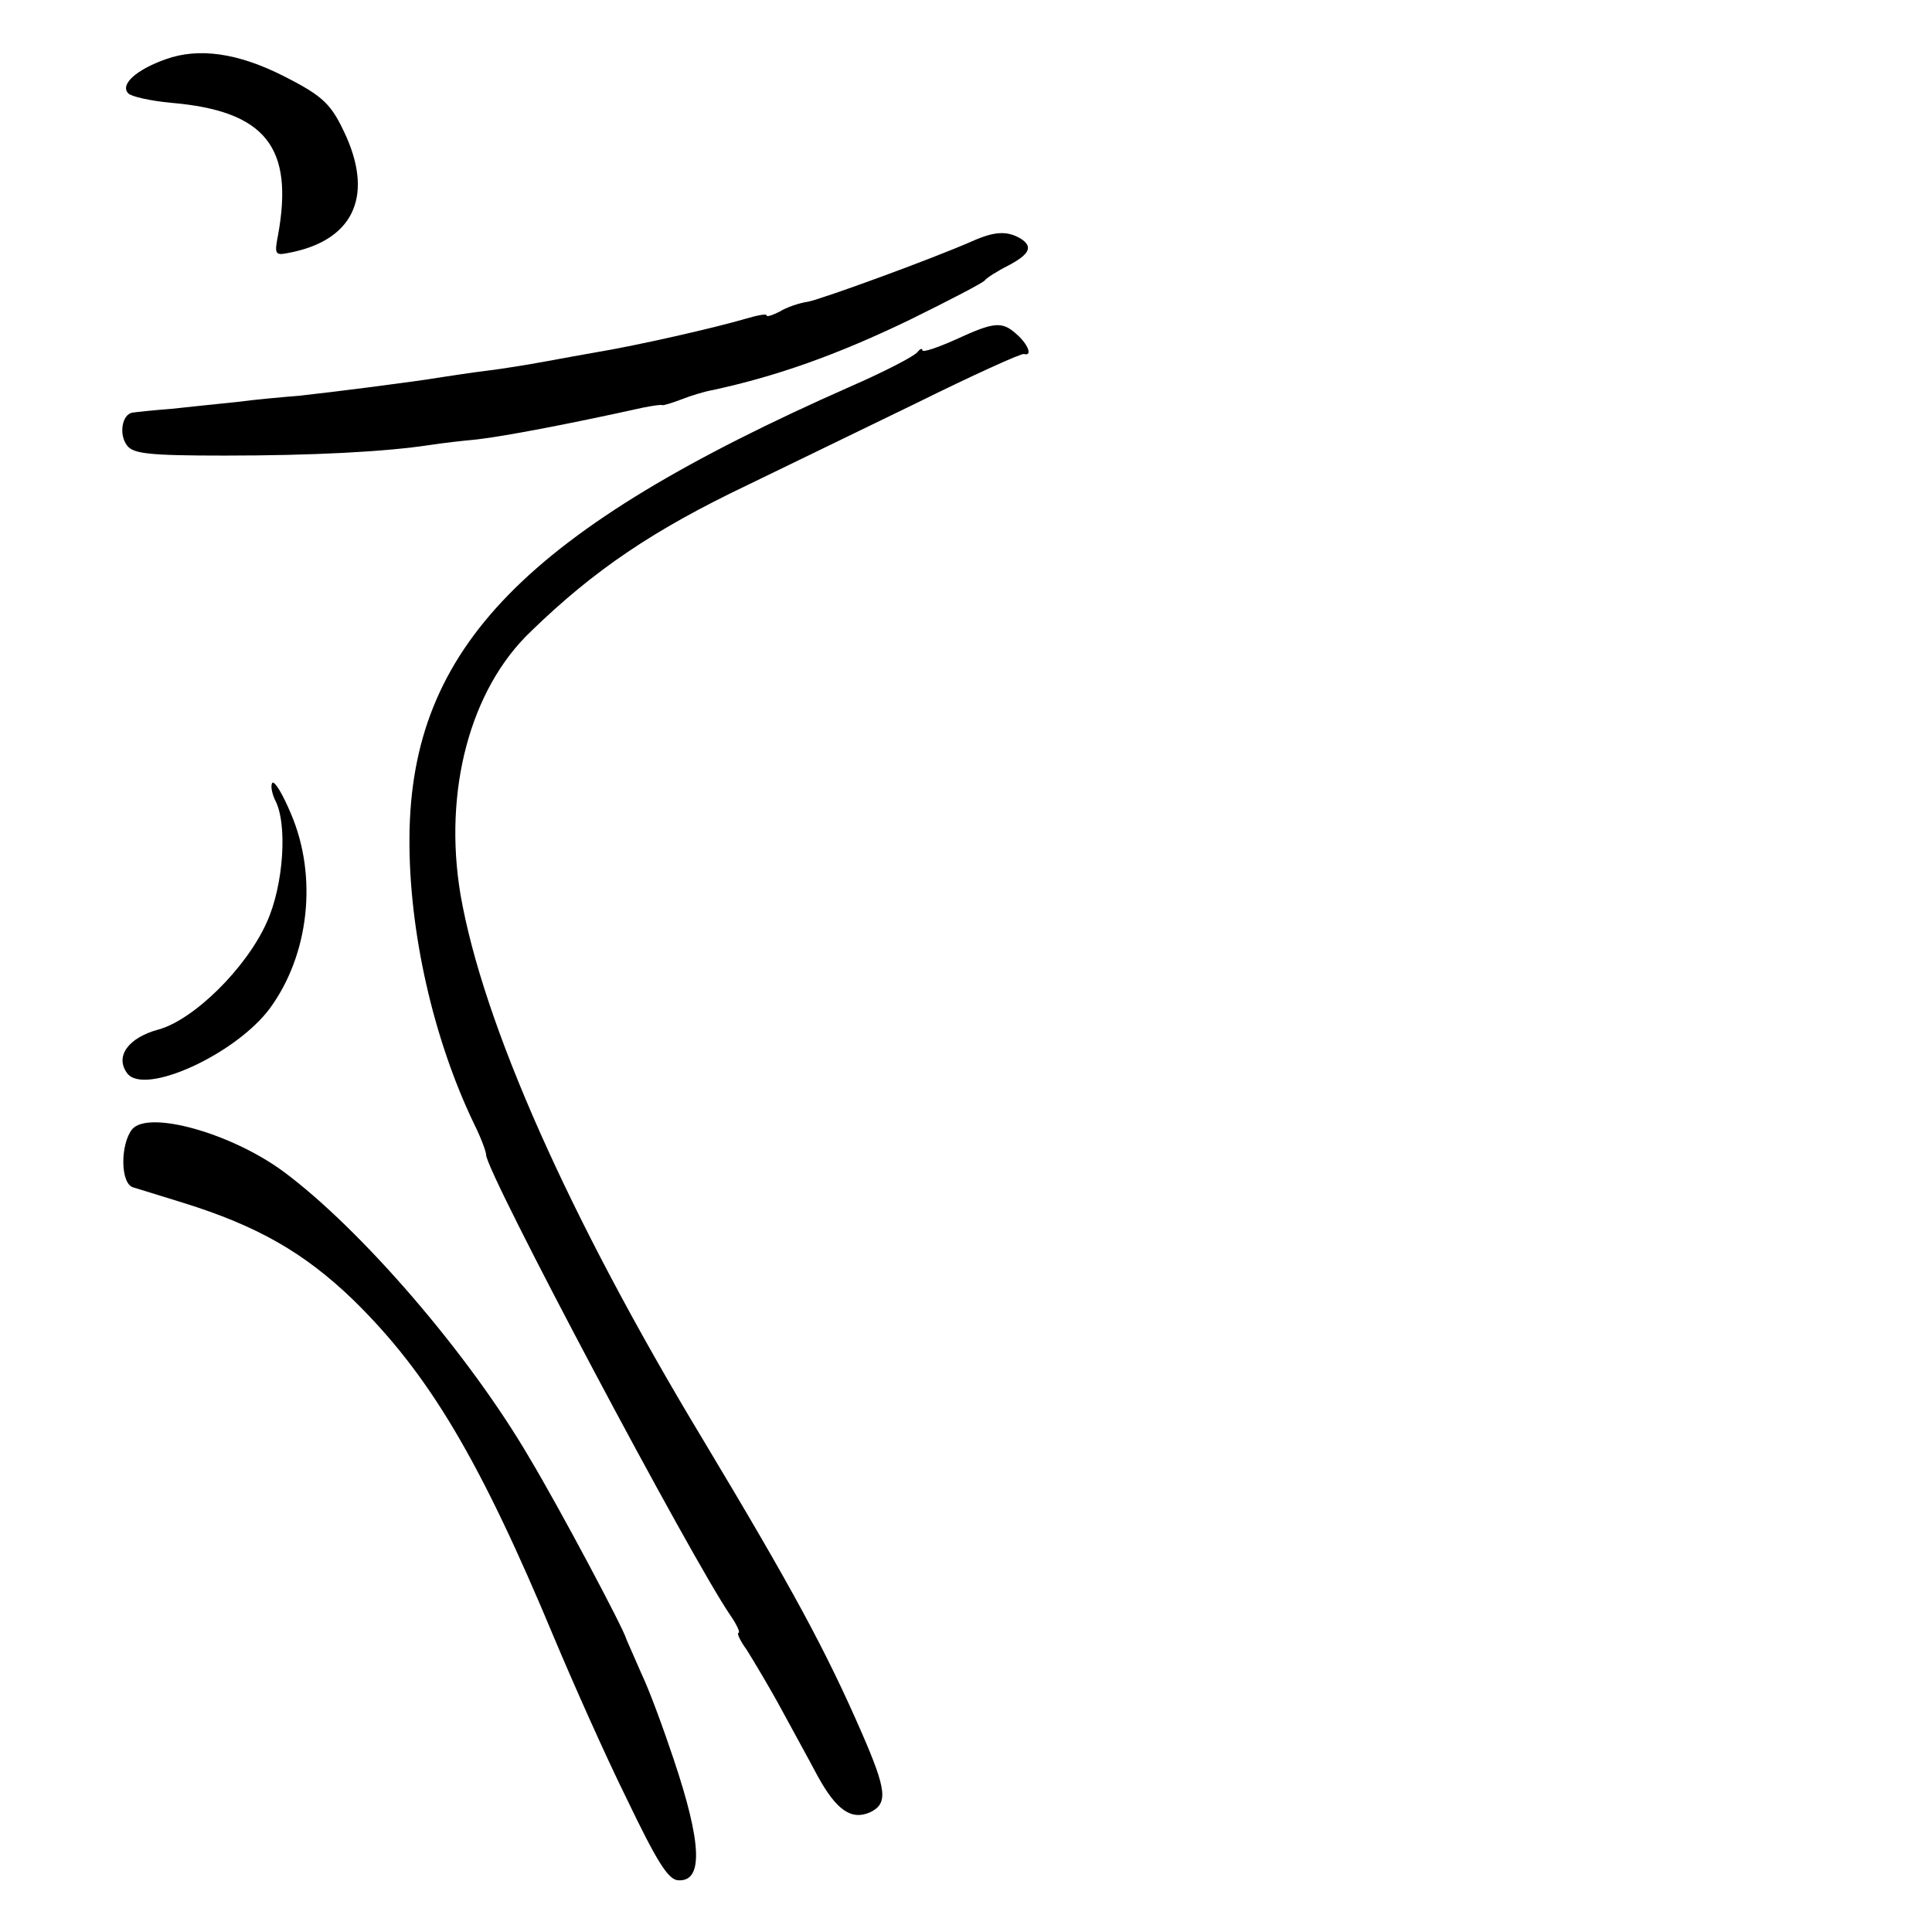 <?xml version="1.0" standalone="no"?>
<!DOCTYPE svg PUBLIC "-//W3C//DTD SVG 20010904//EN"
 "http://www.w3.org/TR/2001/REC-SVG-20010904/DTD/svg10.dtd">
<svg version="1.0" xmlns="http://www.w3.org/2000/svg"
 width="310pt" height="310pt" viewBox="0 0 310 310"
 preserveAspectRatio="xMidYMid meet">
<g transform="translate(0,310) scale(0.1,-0.1)"
fill="#000000" stroke="none">
<path d="M266 3005 c-48 -17 -74 -41 -60 -55 5 -5 36 -12 69 -15 151 -13 197
-71 171 -213 -6 -30 -4 -32 16 -28 103 19 137 88 94 186 -24 53 -36 65 -101
98 -73 37 -136 46 -189 27z"/>
<path d="M1560 2713 c-66 -29 -239 -92 -263 -97 -14 -2 -35 -9 -46 -16 -12 -6
-21 -9 -21 -6 0 3 -15 0 -32 -5 -51 -15 -174 -43 -240 -54 -18 -3 -55 -10 -83
-15 -27 -5 -70 -12 -95 -15 -25 -3 -56 -8 -70 -10 -48 -8 -175 -24 -230 -30
-25 -2 -70 -6 -100 -10 -30 -3 -77 -8 -105 -11 -27 -2 -55 -5 -62 -6 -17 -2
-23 -35 -9 -53 10 -13 35 -16 156 -16 141 0 258 6 330 17 19 3 54 7 76 9 43 5
144 24 266 51 15 3 29 5 30 4 2 -1 15 3 31 9 15 6 38 13 50 15 102 22 199 56
317 113 63 31 117 59 120 63 3 4 20 15 38 24 34 18 40 30 20 43 -22 13 -42 12
-78 -4z"/>
<path d="M1533 2555 c-29 -13 -53 -21 -53 -17 0 4 -4 2 -8 -3 -4 -6 -52 -31
-107 -55 -521 -230 -706 -419 -708 -724 -1 -150 38 -323 104 -460 11 -22 19
-44 19 -49 0 -28 330 -649 392 -739 11 -16 16 -28 13 -28 -3 0 2 -12 13 -27
10 -16 36 -59 56 -96 20 -37 46 -84 57 -105 31 -57 55 -73 85 -60 29 14 27 35
-13 127 -58 133 -111 231 -255 471 -216 358 -353 668 -389 874 -28 166 15 330
113 423 102 99 197 163 348 235 58 28 179 87 270 131 91 45 168 80 173 79 14
-4 7 15 -11 31 -24 22 -36 21 -99 -8z"/>
<path d="M437 1844 c-3 -4 -1 -16 4 -27 21 -38 14 -138 -13 -197 -33 -74 -118
-157 -174 -172 -48 -13 -70 -43 -50 -70 27 -37 174 30 229 104 63 86 77 211
34 312 -13 31 -26 53 -30 50z"/>
<path d="M212 1288 c-19 -24 -19 -86 1 -93 6 -2 43 -13 81 -25 119 -37 194
-80 272 -155 122 -119 204 -257 324 -545 29 -69 80 -184 115 -255 49 -102 67
-131 83 -132 41 -3 38 60 -7 194 -16 48 -39 111 -52 138 -12 28 -23 52 -24 55
-4 16 -106 208 -155 290 -98 168 -271 368 -395 460 -84 62 -217 99 -243 68z"/>
</g>
</svg>
